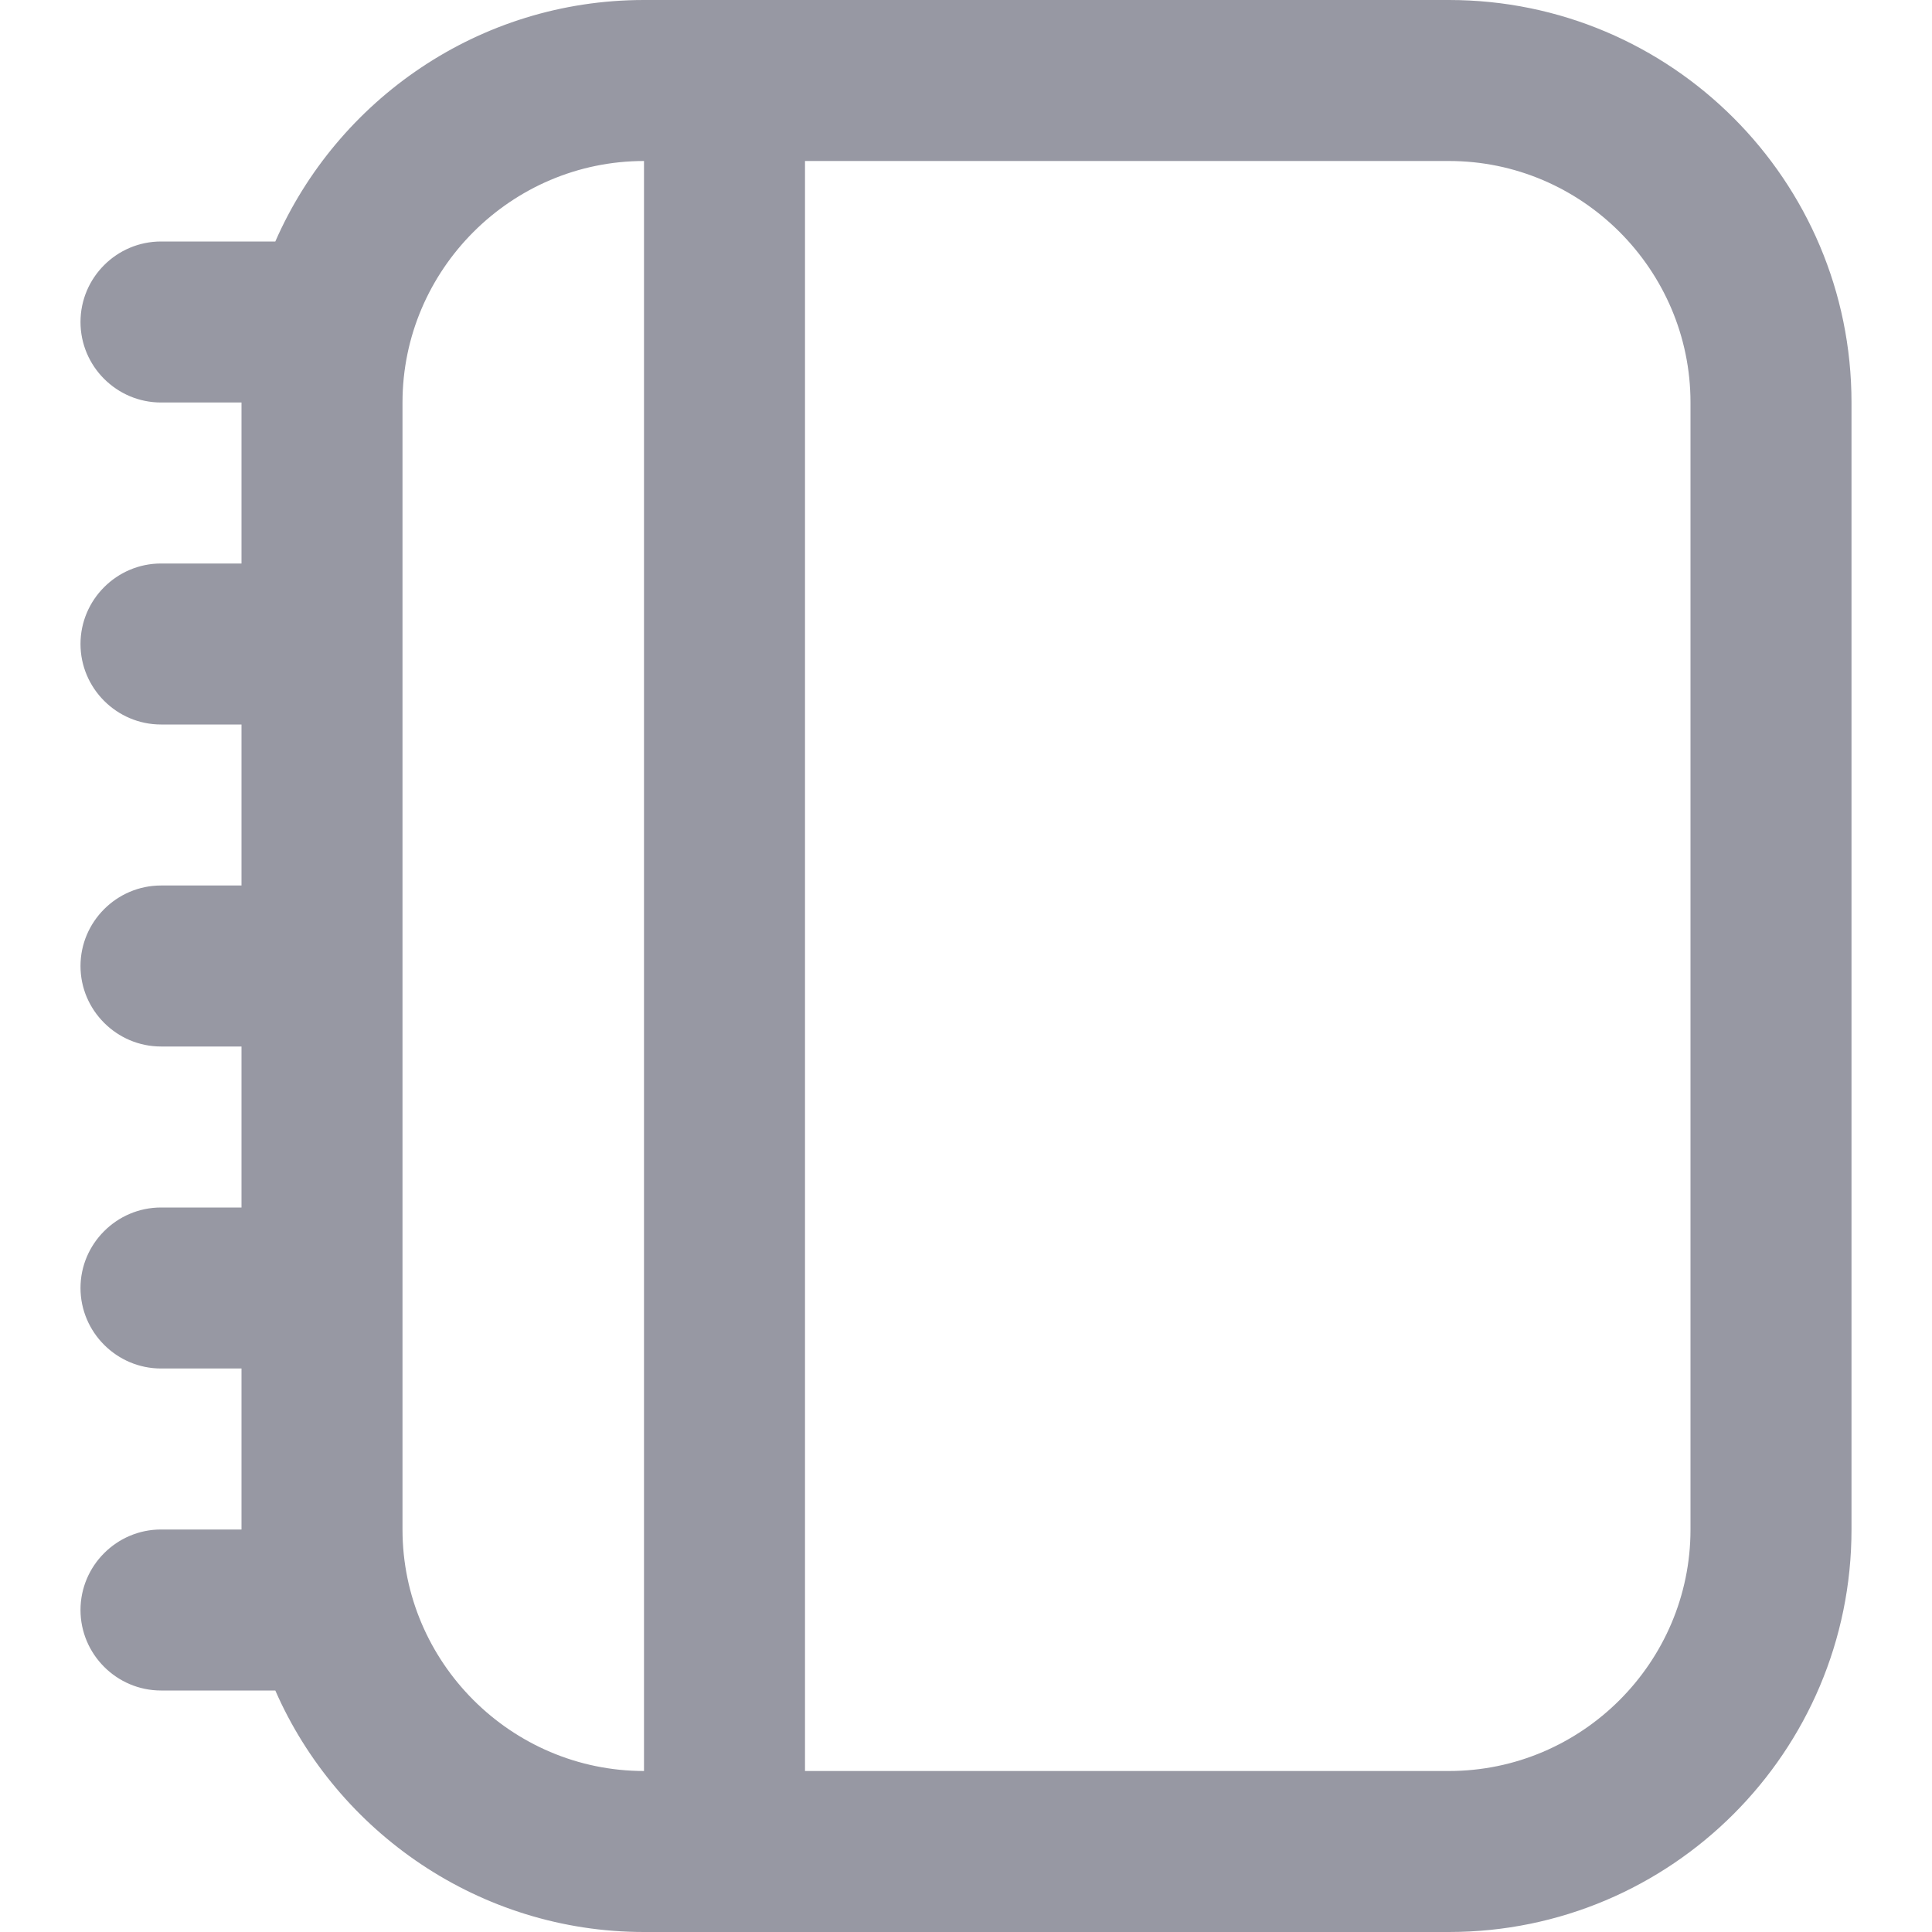 <svg width="18" height="18" viewBox="0 0 18 18" fill="none" xmlns="http://www.w3.org/2000/svg">
    <path
        d="M13.5 0H6C4.463 0 3.143 0.93 2.565 2.25H1.5C1.087 2.25 0.75 2.587 0.75 3C0.75 3.413 1.087 3.75 1.5 3.75H2.25V5.25H1.5C1.087 5.25 0.75 5.588 0.75 6C0.75 6.412 1.087 6.75 1.5 6.75H2.25V8.25H1.5C1.087 8.25 0.75 8.588 0.75 9C0.75 9.412 1.087 9.75 1.5 9.75H2.25V11.25H1.5C1.087 11.25 0.75 11.588 0.75 12C0.75 12.412 1.087 12.75 1.5 12.75H2.25V14.25H1.5C1.087 14.25 0.75 14.588 0.75 15C0.75 15.412 1.087 15.75 1.5 15.75H2.565C3.143 17.07 4.47 18 6 18H13.5C15.57 18 17.25 16.32 17.25 14.25V3.75C17.25 1.68 15.57 0 13.5 0ZM3.75 14.25V3.75C3.75 2.513 4.763 1.5 6 1.5V16.5C4.763 16.5 3.75 15.488 3.75 14.25ZM15.75 14.25C15.75 15.488 14.738 16.5 13.5 16.5H7.5V1.5H13.5C14.738 1.5 15.75 2.513 15.75 3.75V14.25Z"
        fill="#9798A3" />
</svg>
    